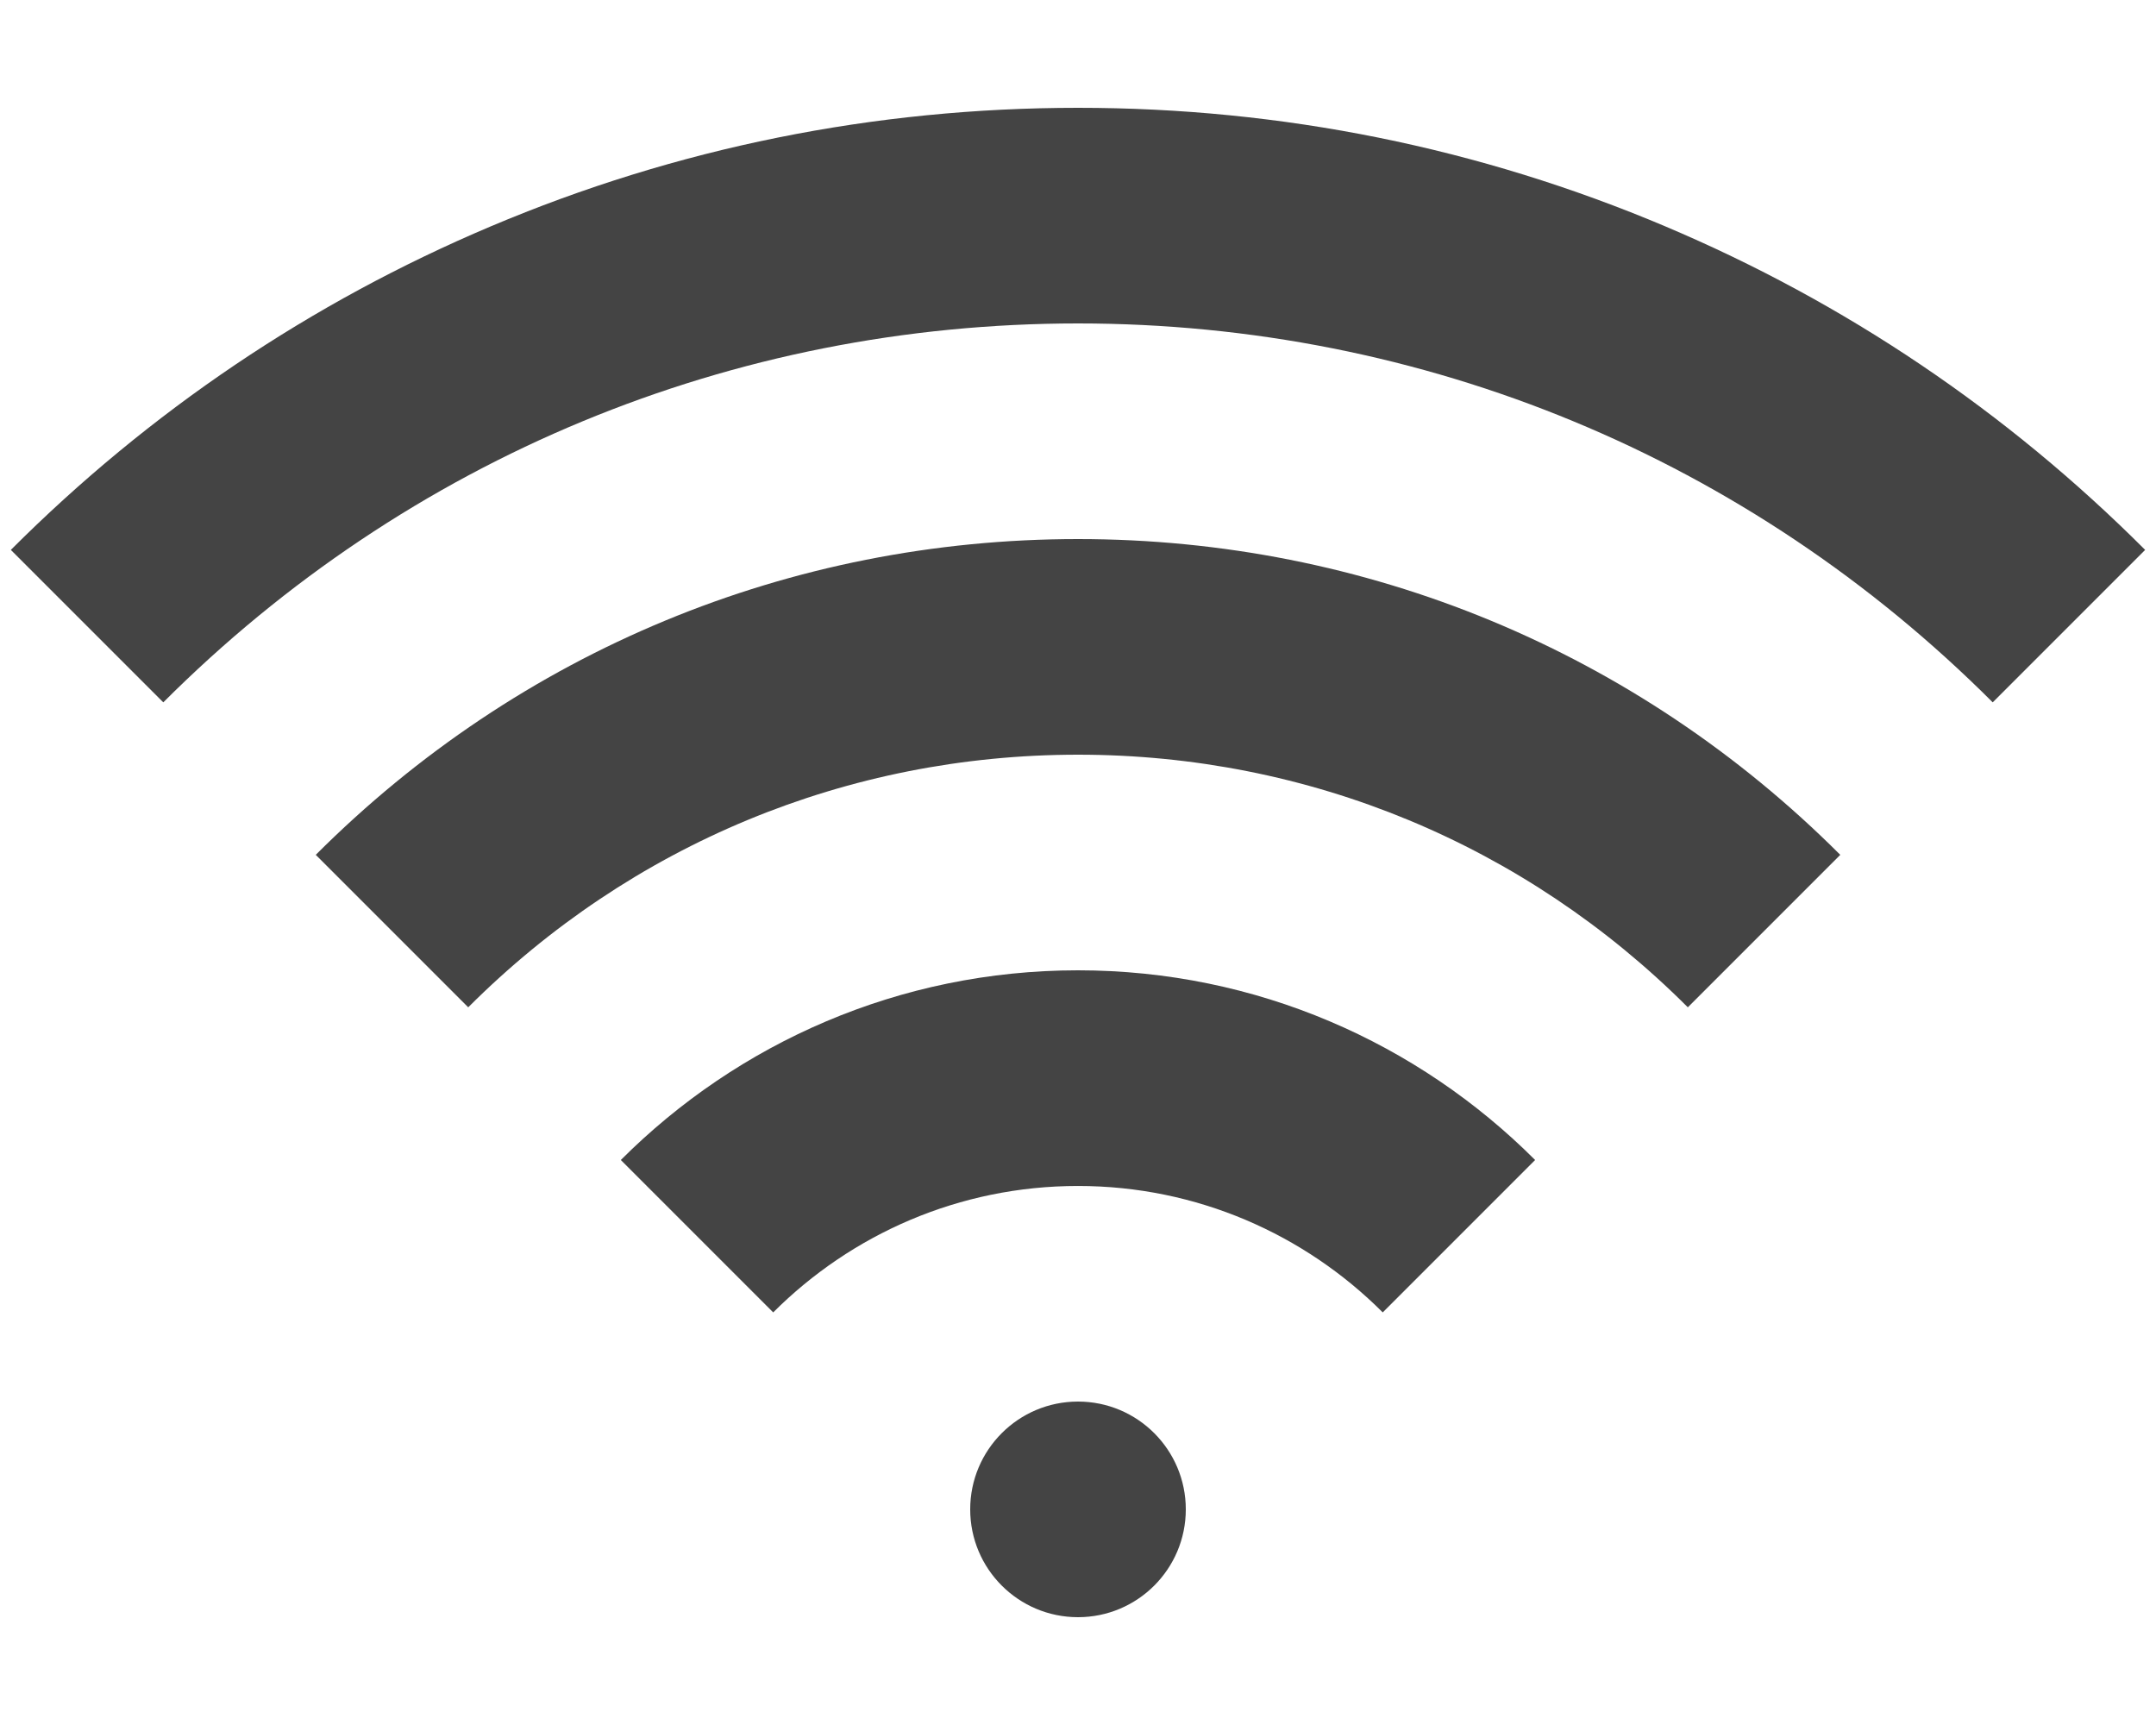 <?xml version="1.0" encoding="utf-8"?>
<!-- Generated by IcoMoon.io -->
<!DOCTYPE svg PUBLIC "-//W3C//DTD SVG 1.1//EN" "http://www.w3.org/Graphics/SVG/1.1/DTD/svg11.dtd">
<svg version="1.1" xmlns="http://www.w3.org/2000/svg" xmlns:xlink="http://www.w3.org/1999/xlink" width="75" height="60" viewBox="0 0 75 60">
<path d="M37.5 33.75c6.203 0 11.828 2.523 15.902 6.598l-5.301 5.301c-2.716-2.716-6.466-4.398-10.602-4.398s-7.885 1.682-10.602 4.398l-5.301-5.301c4.074-4.074 9.699-6.598 15.902-6.598zM10.984 29.734c7.083-7.083 16.5-10.984 26.516-10.984s19.434 3.901 26.517 10.984l-5.303 5.303c-5.666-5.666-13.2-8.787-21.213-8.787s-15.547 3.12-21.213 8.787l-5.303-5.303zM57.937 7.877c6.252 2.644 11.866 6.429 16.686 11.25v0l-5.303 5.303c-8.499-8.499-19.8-13.18-31.82-13.18s-23.32 4.681-31.82 13.18l-5.303-5.303c4.82-4.82 10.434-8.605 16.687-11.25 6.475-2.739 13.351-4.127 20.437-4.127s13.962 1.389 20.437 4.127zM33.75 52.5c0-2.071 1.679-3.75 3.75-3.75s3.75 1.679 3.75 3.75c0 2.071-1.679 3.75-3.75 3.75s-3.75-1.679-3.75-3.75z" fill="#444444"></path>
</svg>
